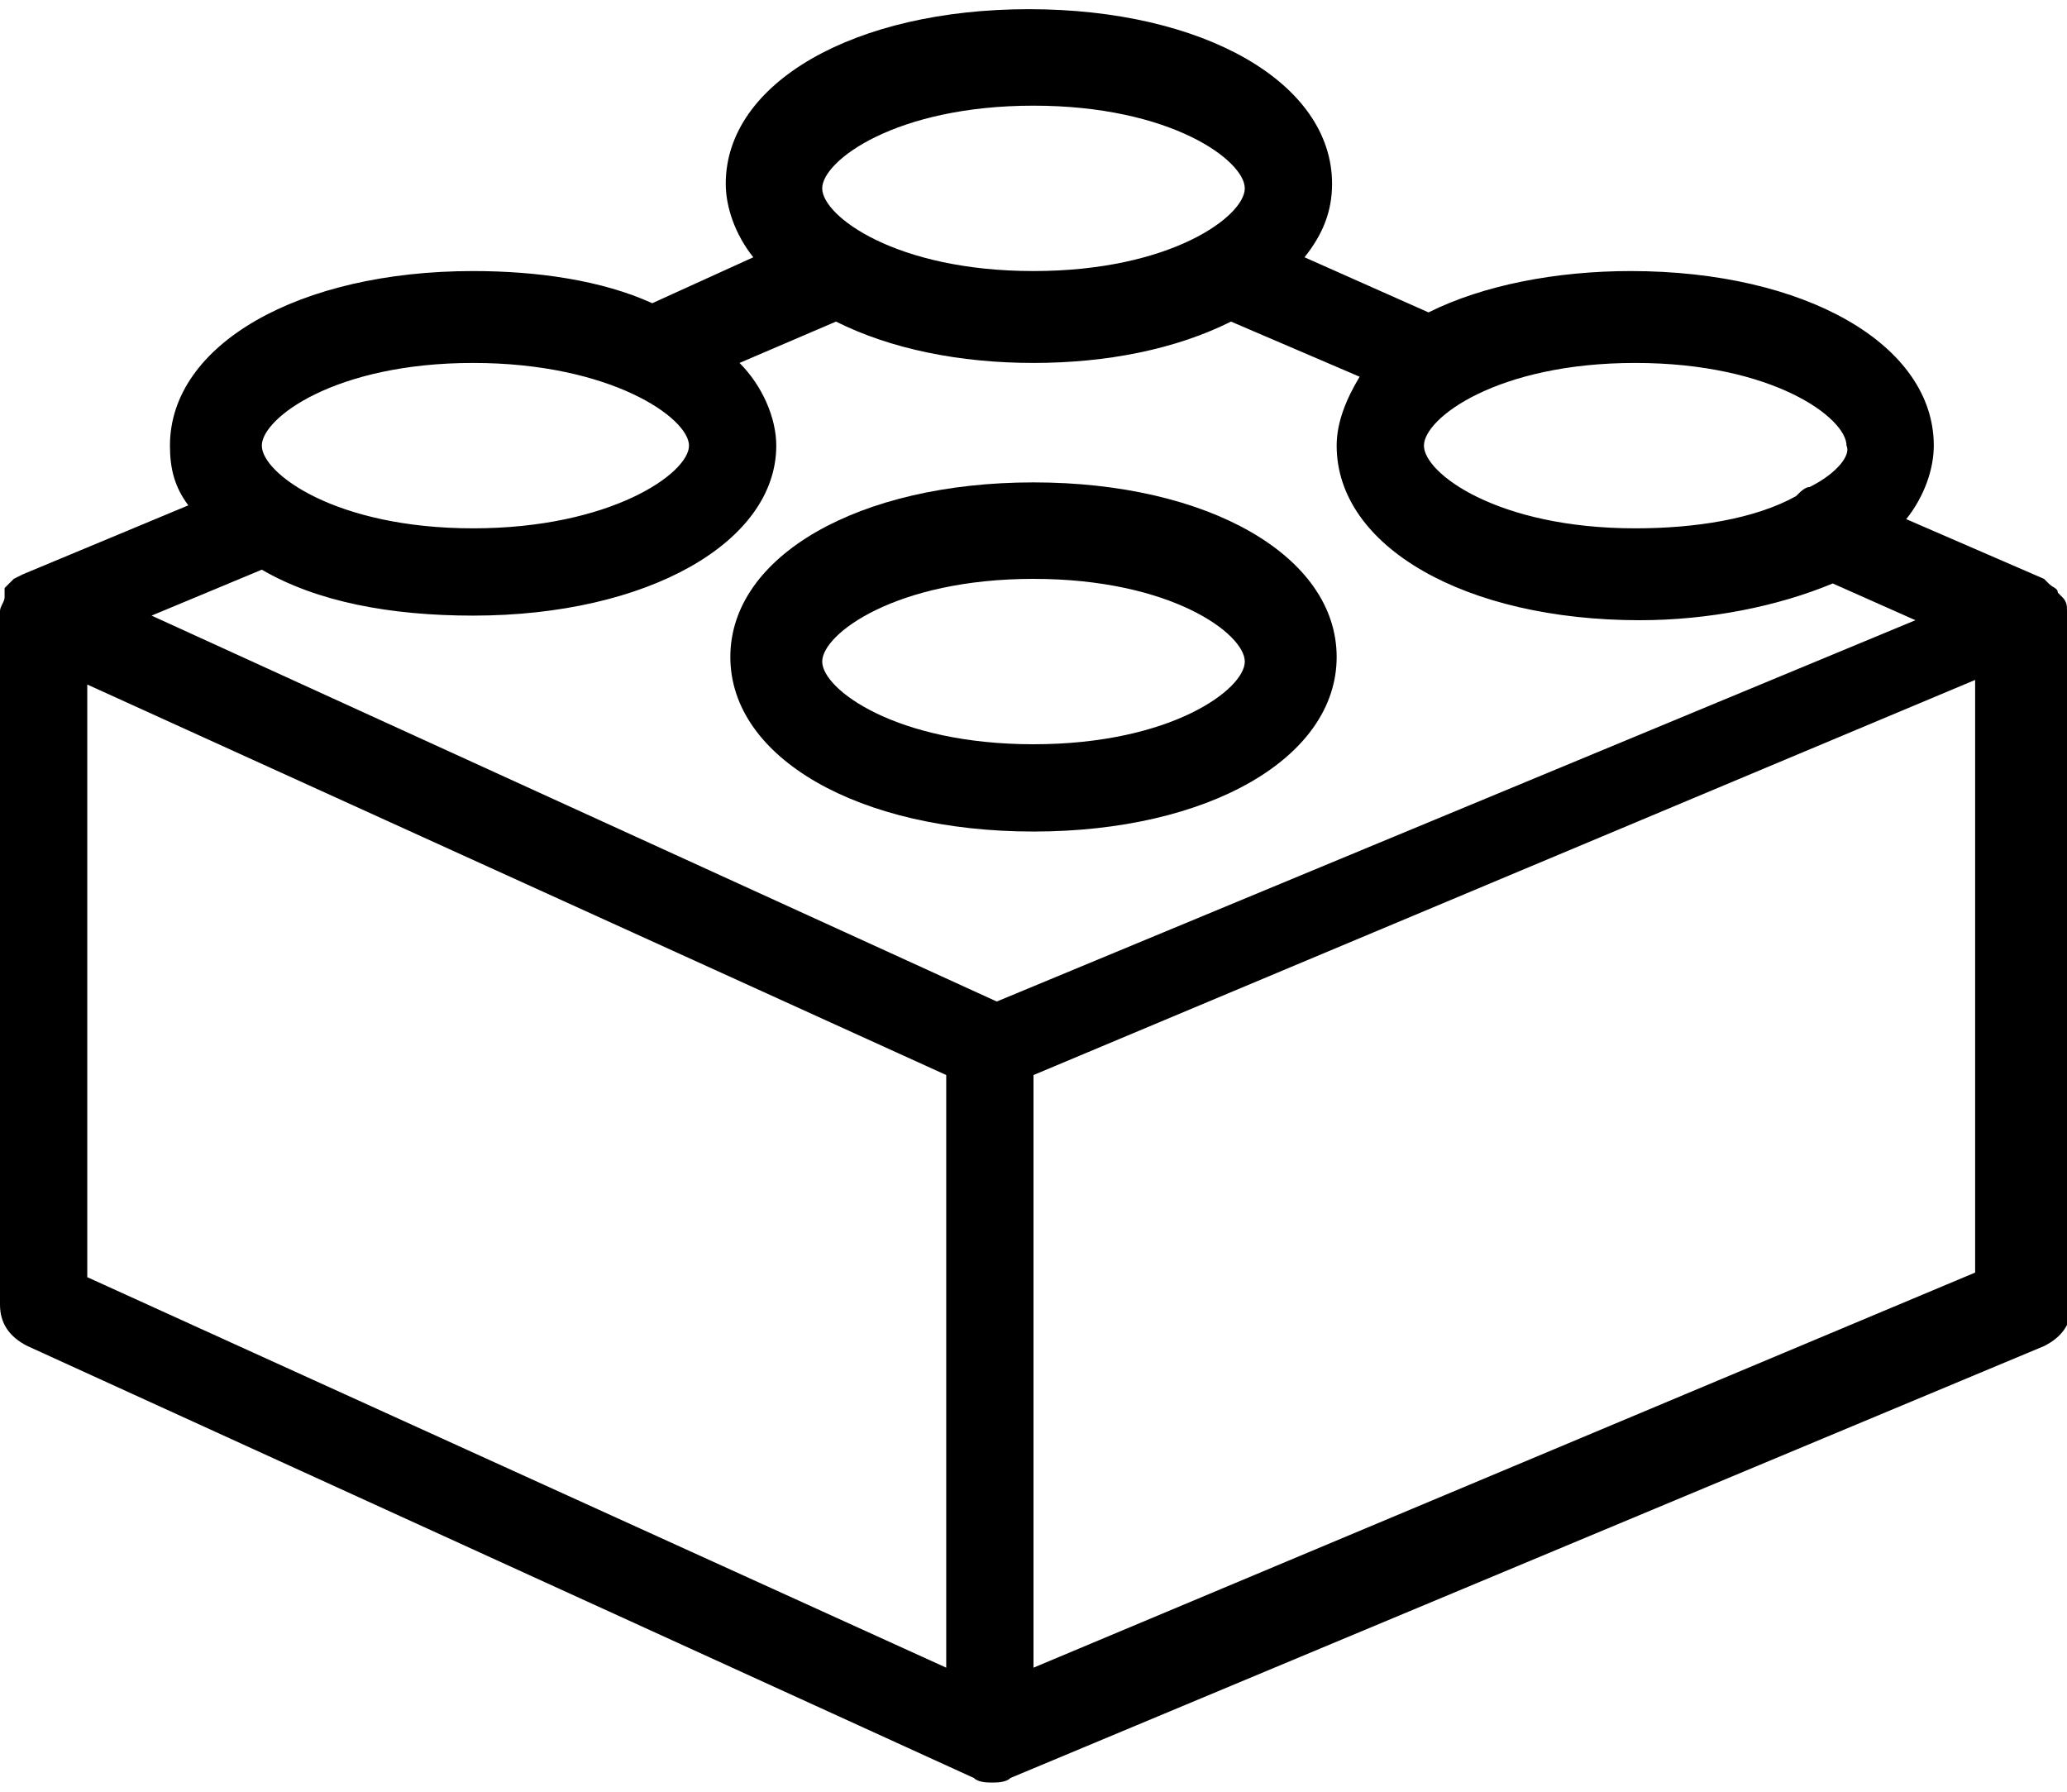 <?xml version="1.0" encoding="utf-8"?>
<!-- Generator: Adobe Illustrator 23.0.1, SVG Export Plug-In . SVG Version: 6.00 Build 0)  -->
<svg version="1.1" id="Layer_1" xmlns="http://www.w3.org/2000/svg" xmlns:xlink="http://www.w3.org/1999/xlink" x="0px" y="0px"
	 viewBox="0 0 45 39" style="enable-background:new 0 0 45 39;" xml:space="preserve">
<g>
	<path d="M22.5,18.1c3.8,0,6.6-1.6,6.6-3.8c0-2.2-2.8-3.8-6.6-3.8s-6.6,1.6-6.6,3.8C15.9,16.5,18.7,18.1,22.5,18.1z M22.5,16.2
		c-3,0-4.6-1.2-4.6-1.8s1.6-1.8,4.6-1.8c3,0,4.6,1.2,4.6,1.8S25.5,16.2,22.5,16.2z"/>
	<path d="M45,13.3c0-0.1,0-0.2-0.1-0.3l-0.1-0.1c0-0.1-0.1-0.1-0.2-0.2c0,0-0.1-0.1-0.1-0.1l-3-1.3c0.4-0.5,0.6-1.1,0.6-1.6
		c0-2.2-2.8-3.8-6.6-3.8c-1.6,0-3.2,0.3-4.4,0.9l-2.7-1.2c0.4-0.5,0.6-1,0.6-1.6c0-2.2-2.8-3.8-6.6-3.8s-6.6,1.6-6.6,3.8
		c0,0.5,0.2,1.1,0.6,1.6l-2.2,1c-1.1-0.5-2.5-0.7-3.9-0.7c-3.8,0-6.6,1.6-6.6,3.8c0,0.5,0.1,0.9,0.4,1.3l-3.6,1.5c0,0,0,0,0,0
		l-0.2,0.1c-0.1,0.1-0.1,0.1-0.2,0.2L0.1,13c0,0.1-0.1,0.2-0.1,0.3l0,15.1c0,0.4,0.2,0.7,0.6,0.9l20.6,9.4c0.1,0.1,0.3,0.1,0.4,0.1
		c0.1,0,0.3,0,0.4-0.1l22.5-9.4c0.4-0.2,0.6-0.5,0.6-0.9v-15L45,13.3z M39.4,10.6c-0.1,0-0.2,0.1-0.3,0.2c-0.9,0.5-2.2,0.7-3.5,0.7
		c-3,0-4.6-1.2-4.6-1.8s1.6-1.8,4.6-1.8c3,0,4.6,1.2,4.6,1.8C40.3,9.9,40,10.3,39.4,10.6z M22.5,5.9c-3,0-4.6-1.2-4.6-1.8
		s1.6-1.8,4.6-1.8c3,0,4.6,1.2,4.6,1.8S25.5,5.9,22.5,5.9z M10.3,11.5c-3,0-4.6-1.2-4.6-1.8s1.6-1.8,4.6-1.8c3,0,4.7,1.2,4.7,1.8
		S13.3,11.5,10.3,11.5z M16.9,9.7c0-0.6-0.3-1.3-0.8-1.8L18.2,7c1.2,0.6,2.7,0.9,4.3,0.9c1.6,0,3.1-0.3,4.3-0.9l2.8,1.2
		c-0.3,0.5-0.5,1-0.5,1.5c0,2.2,2.8,3.8,6.6,3.8c1.5,0,3-0.3,4.2-0.8l1.8,0.8l-20,8.3L3.3,13.4l2.4-1c1.2,0.7,2.8,1,4.6,1
		C14.1,13.4,16.9,11.8,16.9,9.7z M1.9,27.8V14.9l18.7,8.5v12.9L1.9,27.8z M22.5,36.3V23.4l20.5-8.6v12.9L22.5,36.3z"/>
</g>
</svg>
